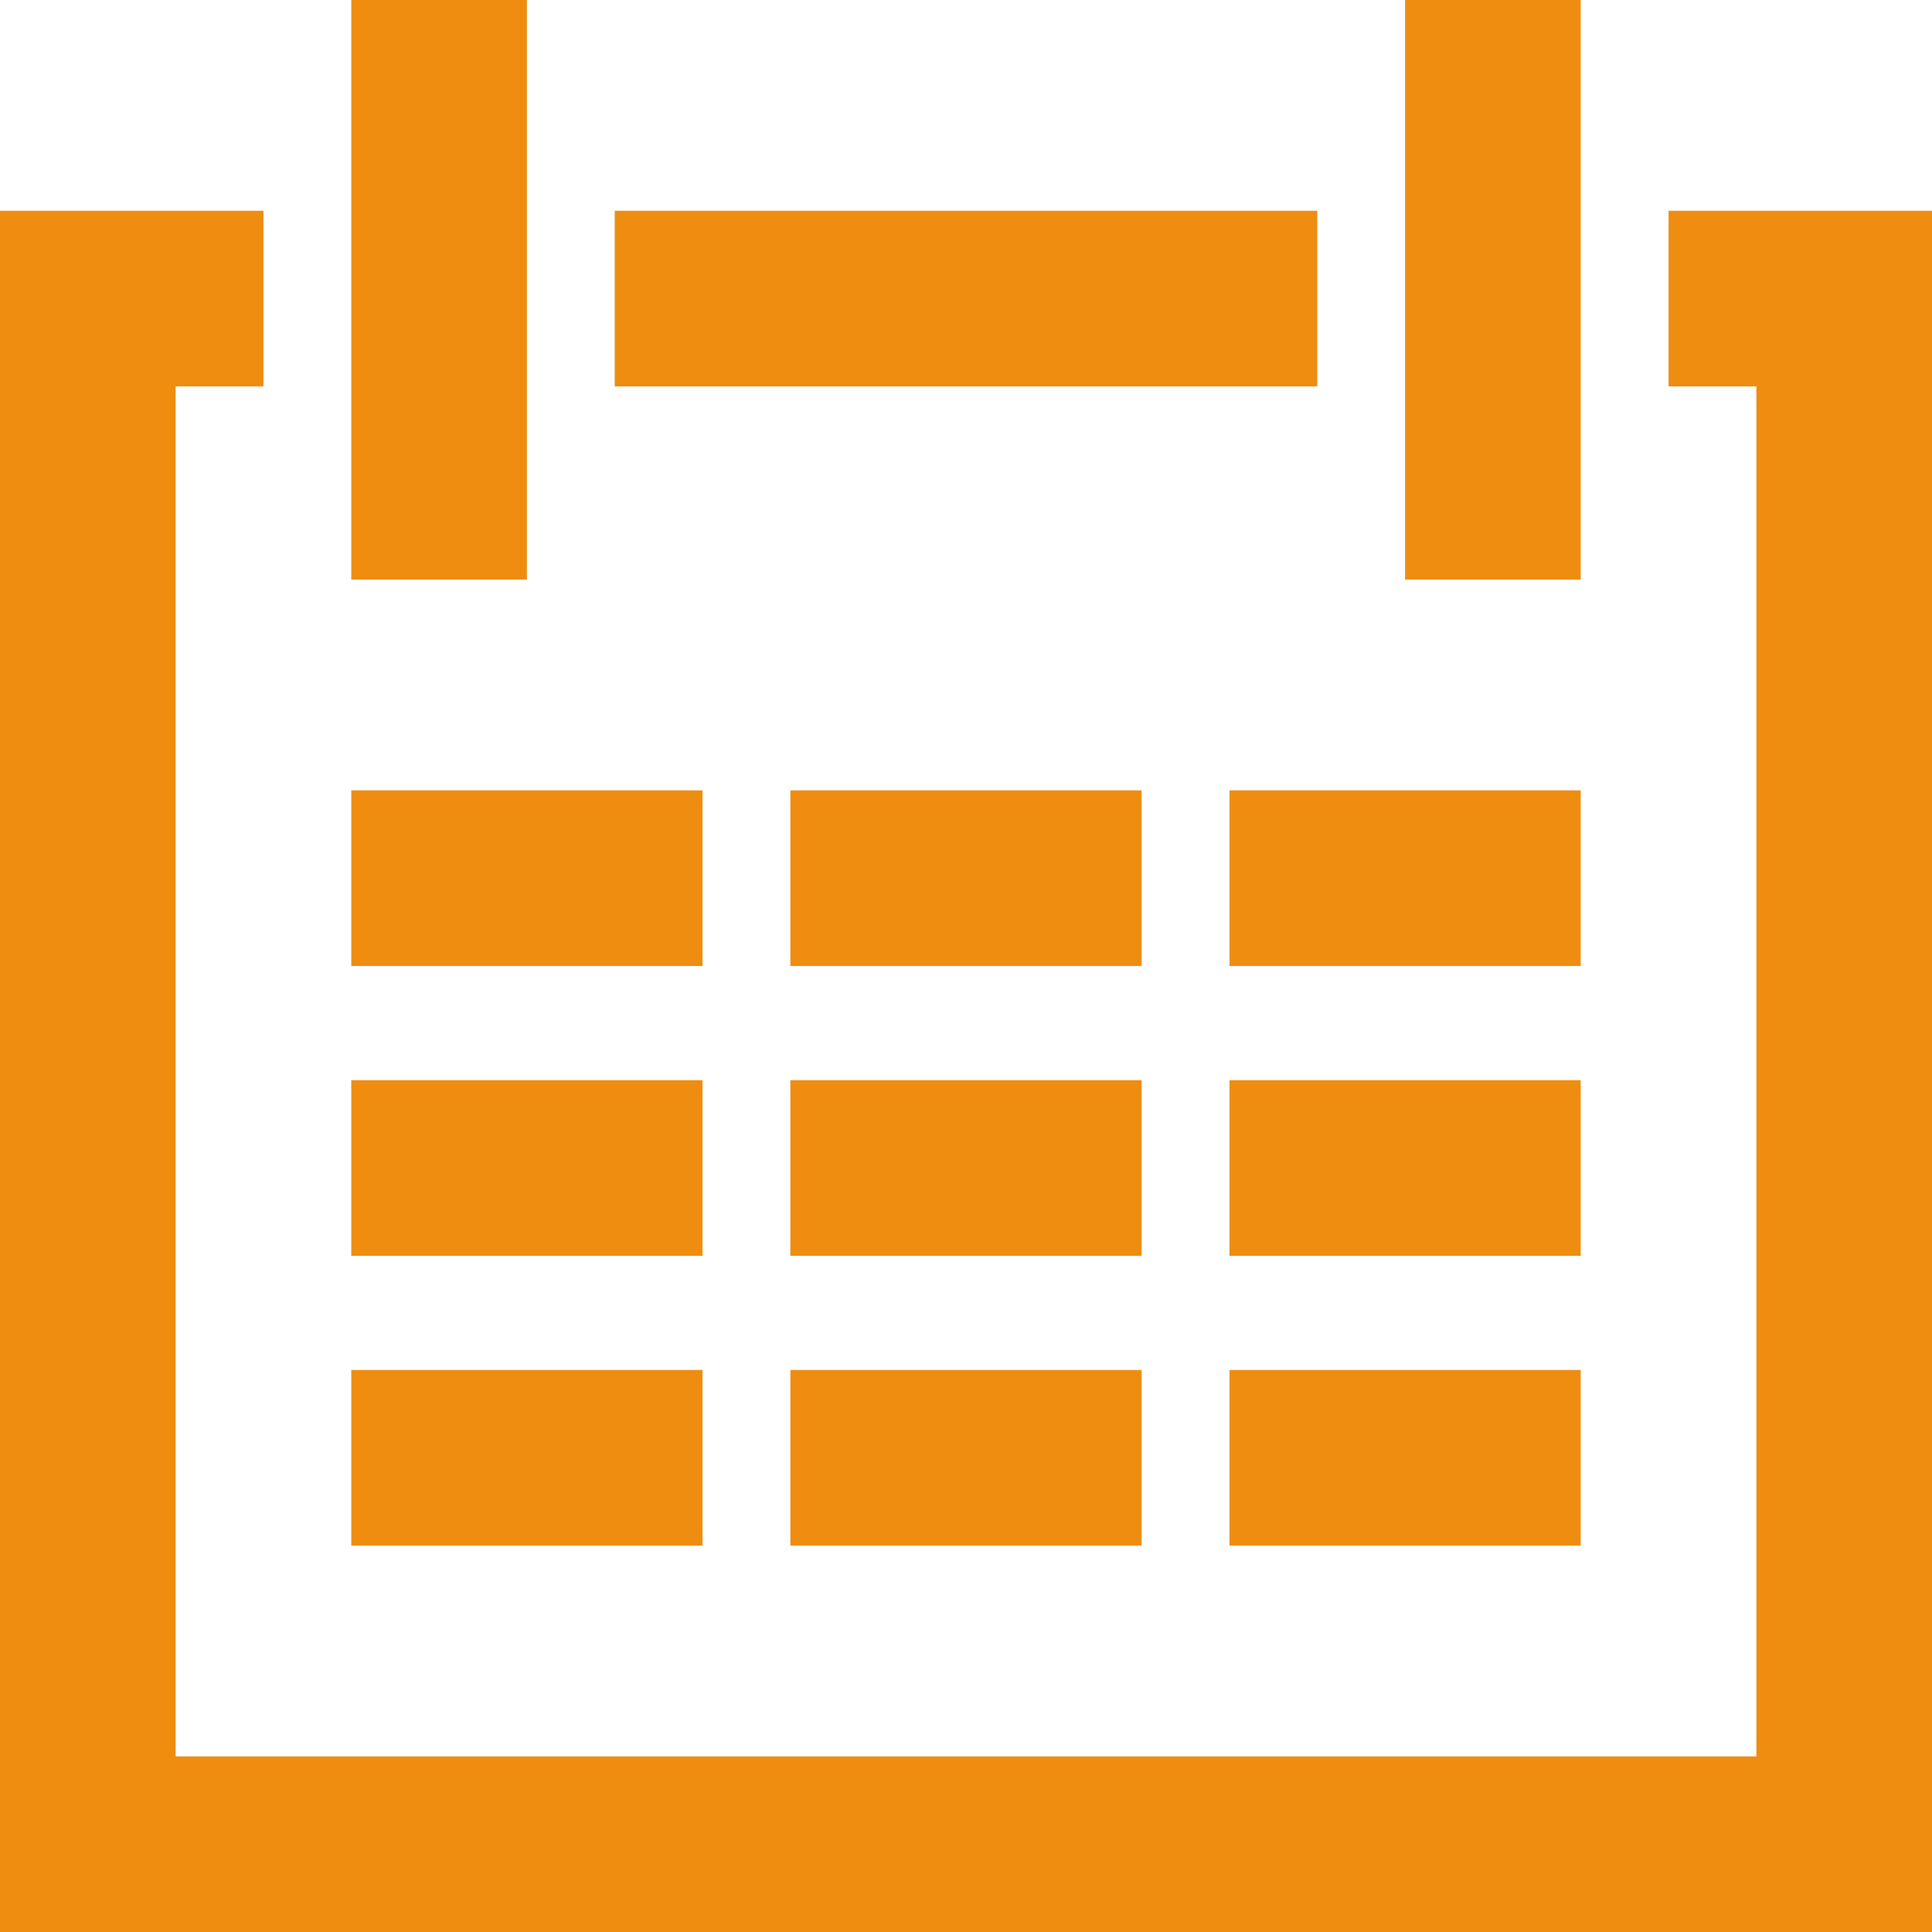 <svg xmlns="http://www.w3.org/2000/svg" width="22" height="22" viewBox="0 0 22 22"><defs><style>.a{fill:none;}.b{fill:#ee8d10;}</style></defs><path class="b" d="M22,22H0V2.4H3v2H2V20H20V4.4H19v-2h3ZM6,0H4V6.6H6ZM18,0H16V6.6h2ZM8,9H4v2H8Zm5,0H9v2h4Zm5,0H14v2h4ZM8,12.3H4v2H8Zm5,0H9v2h4Zm5,0H14v2h4ZM8,15.6H4v2H8Zm5,0H9v2h4Zm5,0H14v2h4ZM15,2.4H7v2h8Z"/></svg>